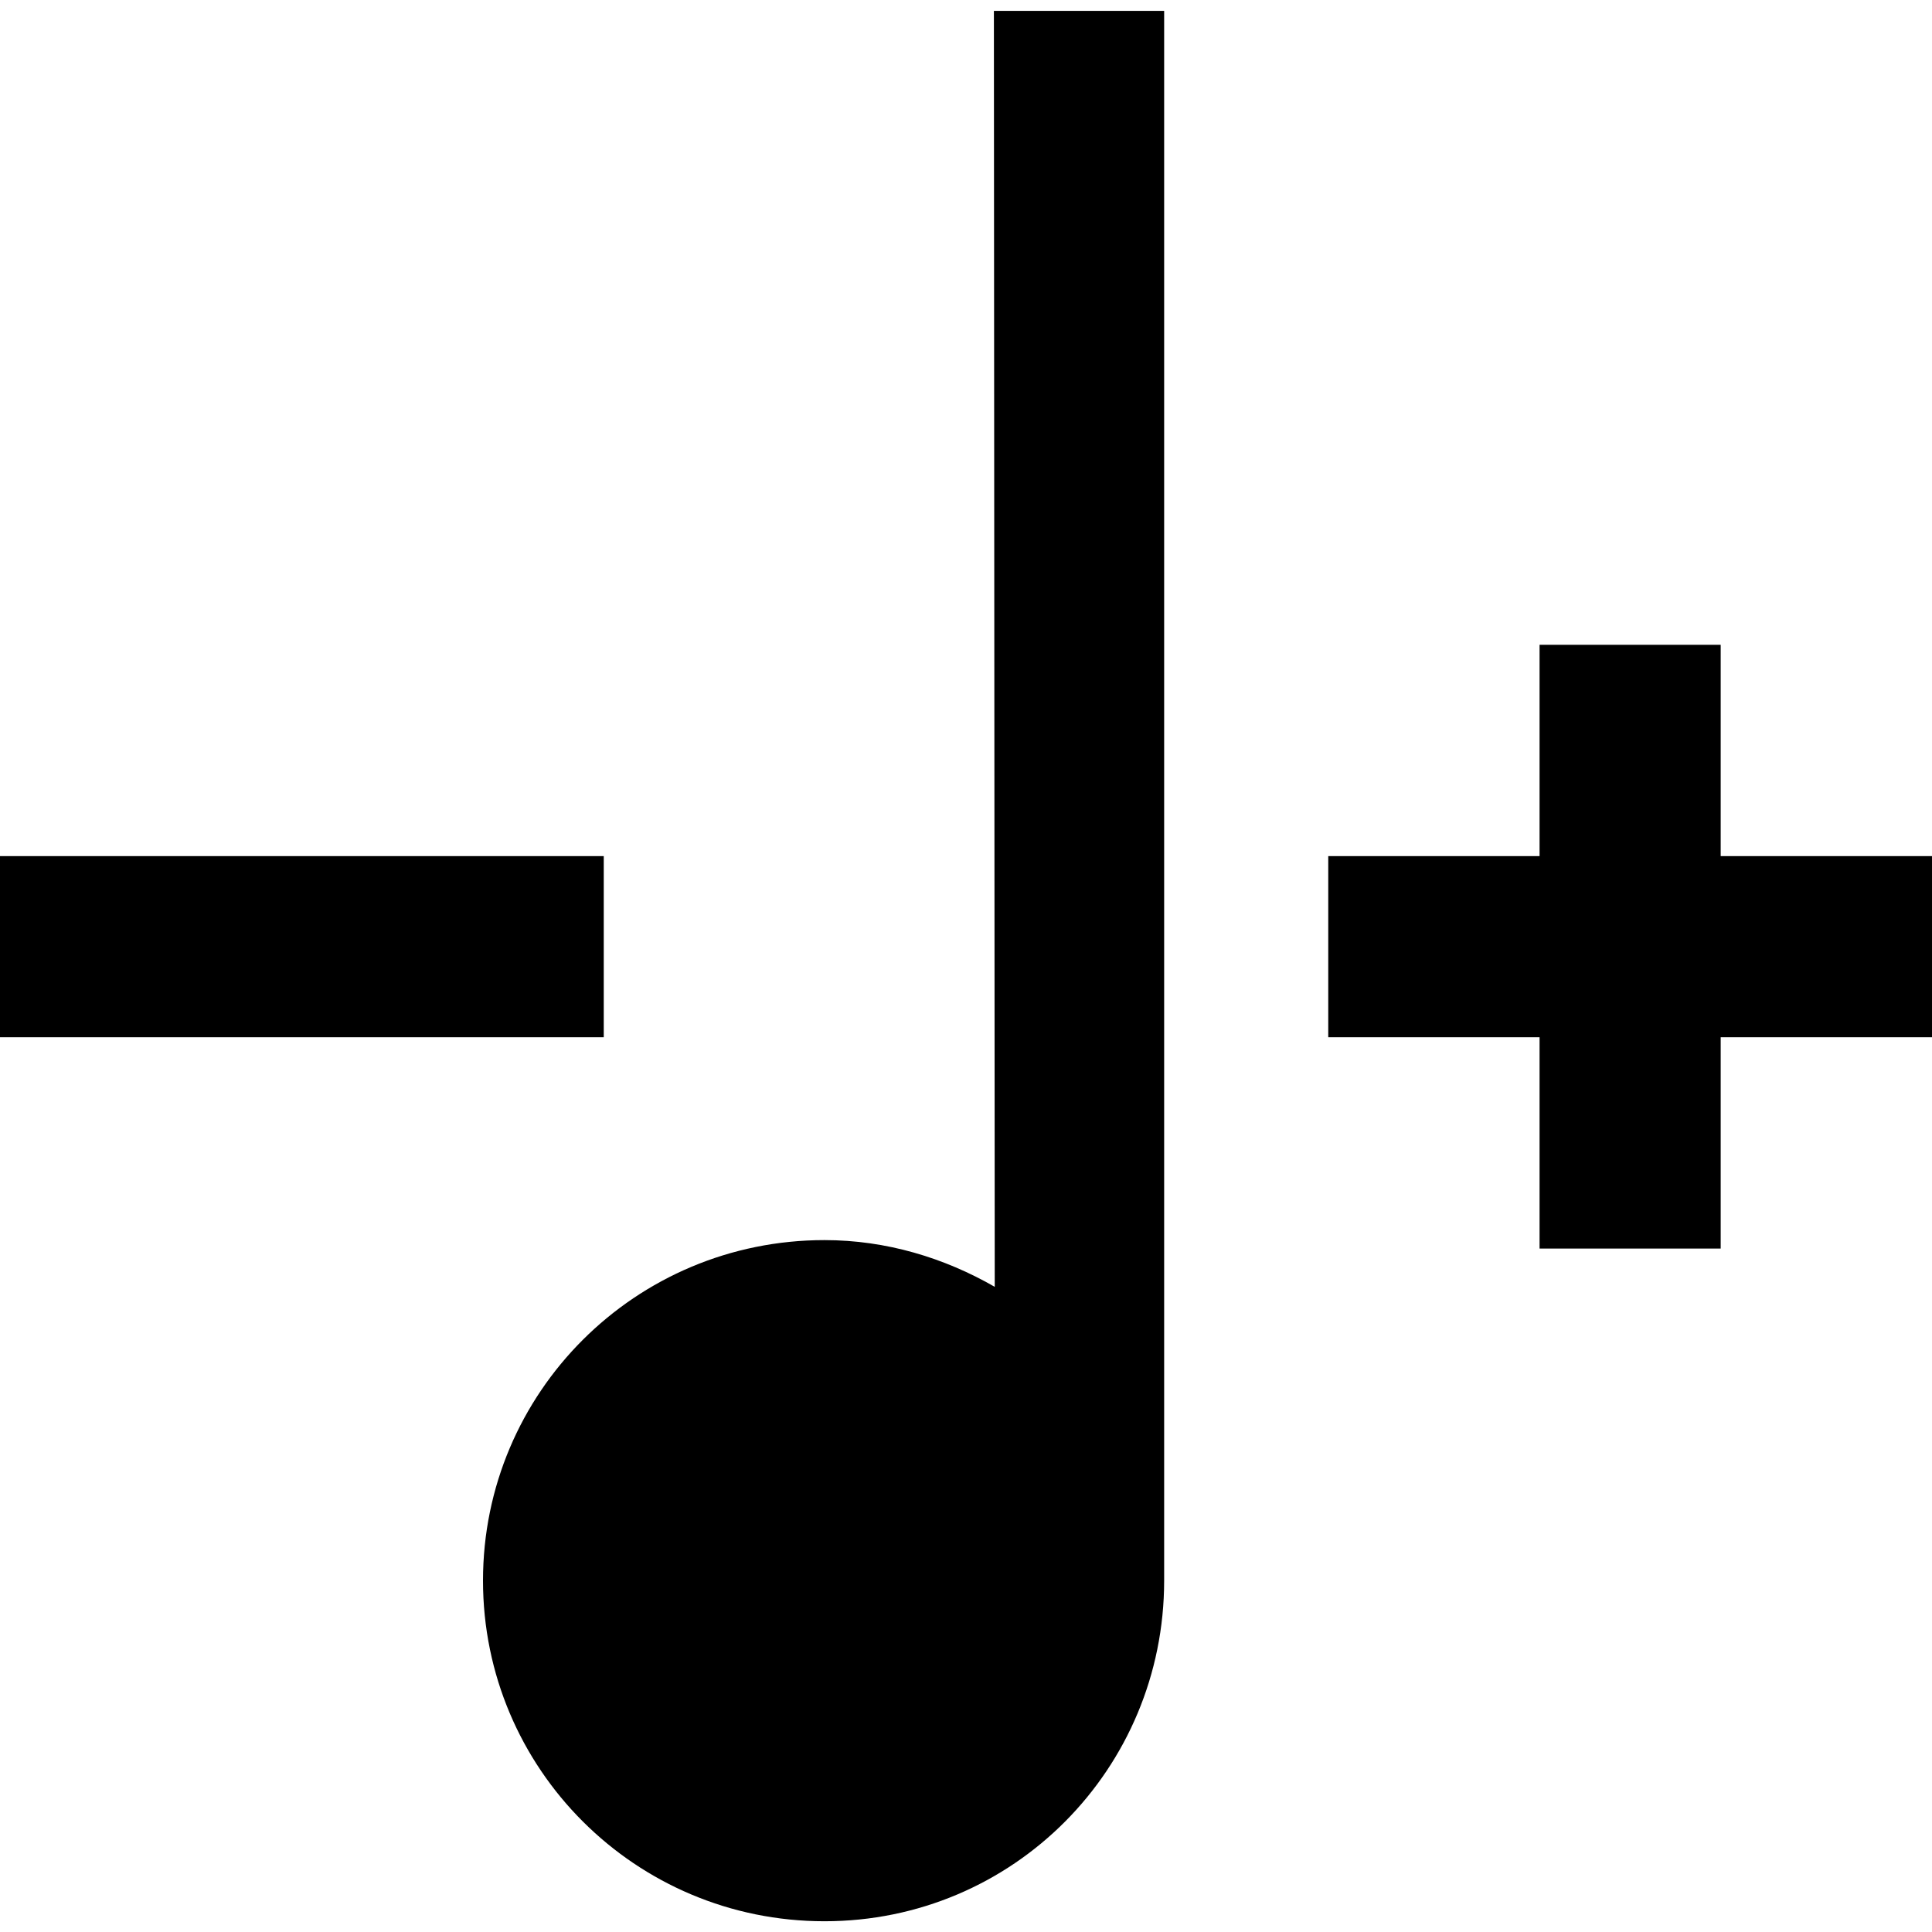 <svg width="16" height="16" viewBox="0 0 16 16" fill="none" xmlns="http://www.w3.org/2000/svg">
<path d="M8.231 0.09L8.238 10.657C7.822 10.418 7.342 10.27 6.828 10.27C5.262 10.27 4 11.532 4 13.09C4 14.648 5.262 15.911 6.828 15.911C8.393 15.911 9.641 14.648 9.641 13.09V0.09L8.231 0.09Z" fill="black"/>
<path d="M12.75 5.34H14.25V7.09H16V8.59H14.25V10.34H12.75V8.59H11V7.09H12.75V5.34Z" fill="black"/>
<path d="M0 8.59V7.09H5V8.59H0Z" fill="black"/>
</svg>
